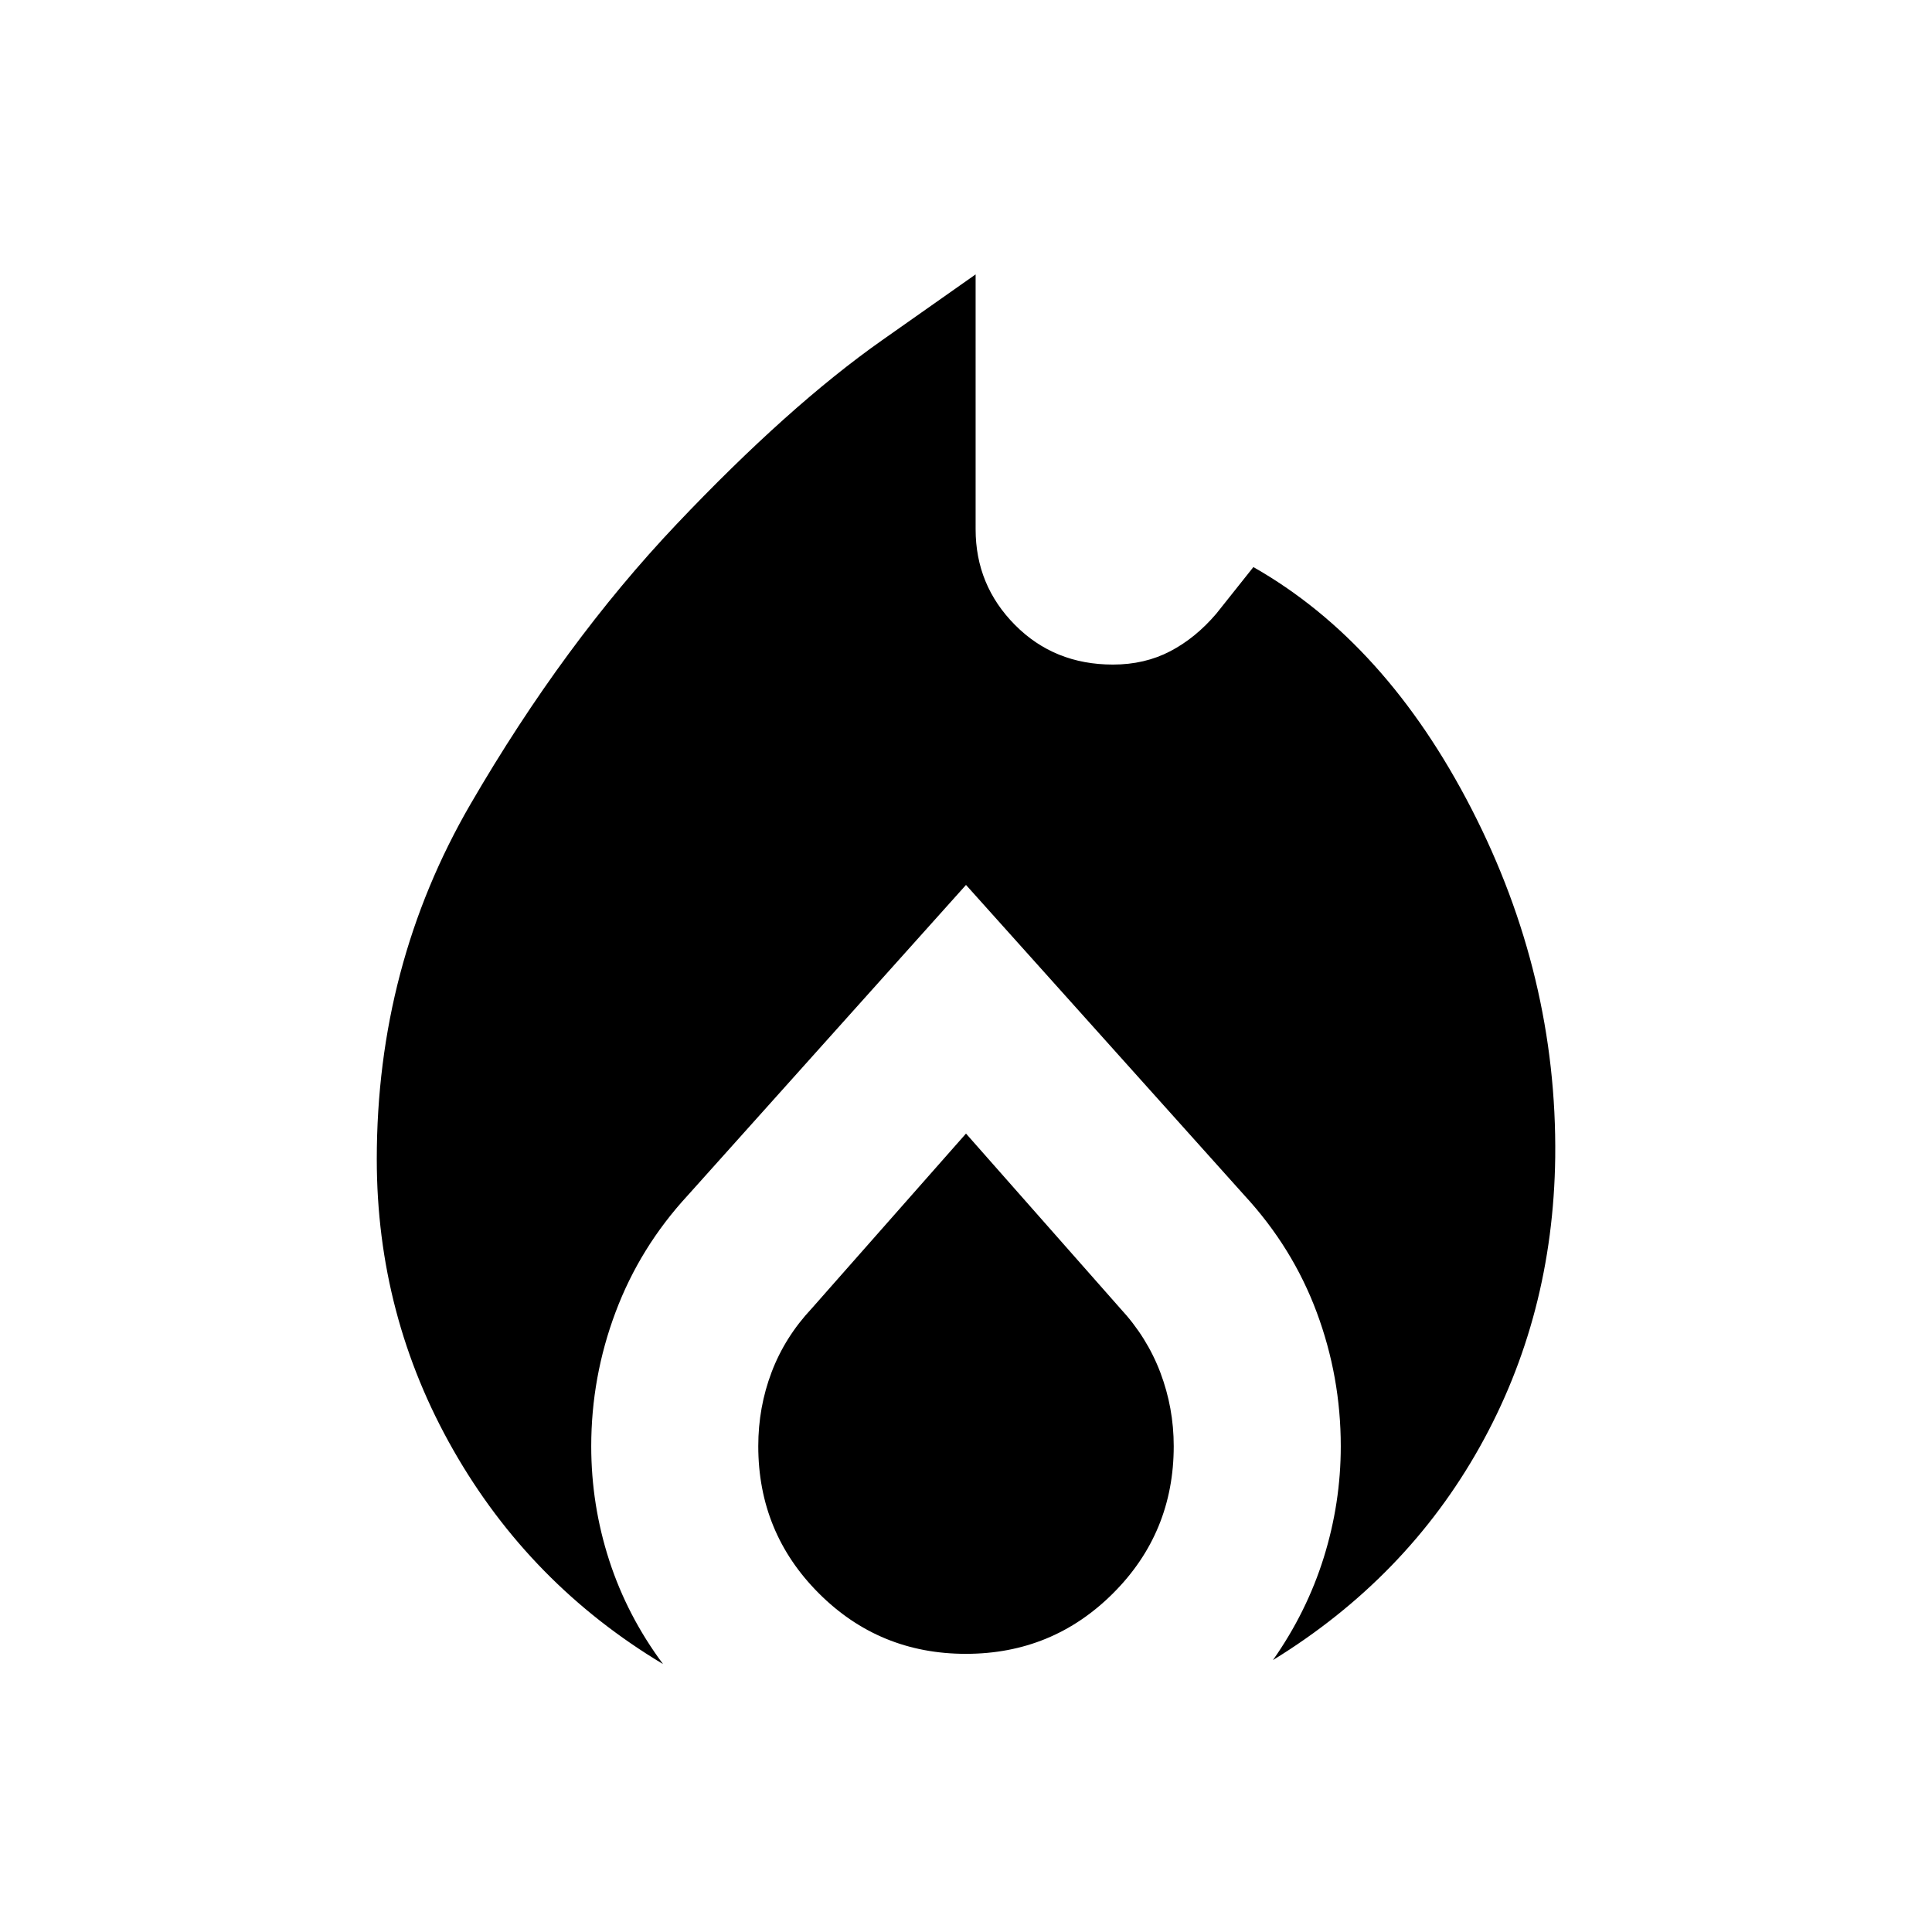 <svg xmlns="http://www.w3.org/2000/svg" height="20" viewBox="0 -960 960 960" width="20"><path d="M187.22-384q0-96.2 46.55-176.39 46.56-80.2 102.32-139.03 55.76-58.83 102.23-91.53l46.46-32.7V-697q0 27.79 19.53 47.5 19.52 19.72 48.69 19.72 15.8 0 28.46-6.61t22.95-18.72l18.39-23.11q65.87 37.44 108.43 120.23Q773.78-475.2 772.78-385q-1 78.81-37.5 143.98-36.5 65.17-102.74 105.89 16.79-23.9 25.24-50.97 8.44-27.07 8.44-55.27 0-34.5-11.97-66.61-11.97-32.1-35.84-57.97L480-520.28l-138.3 154.3q-23.72 25.72-35.82 57.96-12.1 32.23-12.1 66.65 0 29.13 8.94 56.72 8.95 27.6 26.74 51.52-66.24-39.72-104.24-106.39t-38-144.48ZM480-396.74l76.61 86.83q13.32 14.34 19.97 31.93 6.64 17.59 6.64 36.55 0 43.01-30.12 73.11-30.13 30.1-73.16 30.1t-73.09-30.1q-30.07-30.1-30.07-73.11 0-19.29 6.63-36.76t19.94-31.66L480-396.74Z"/></svg>